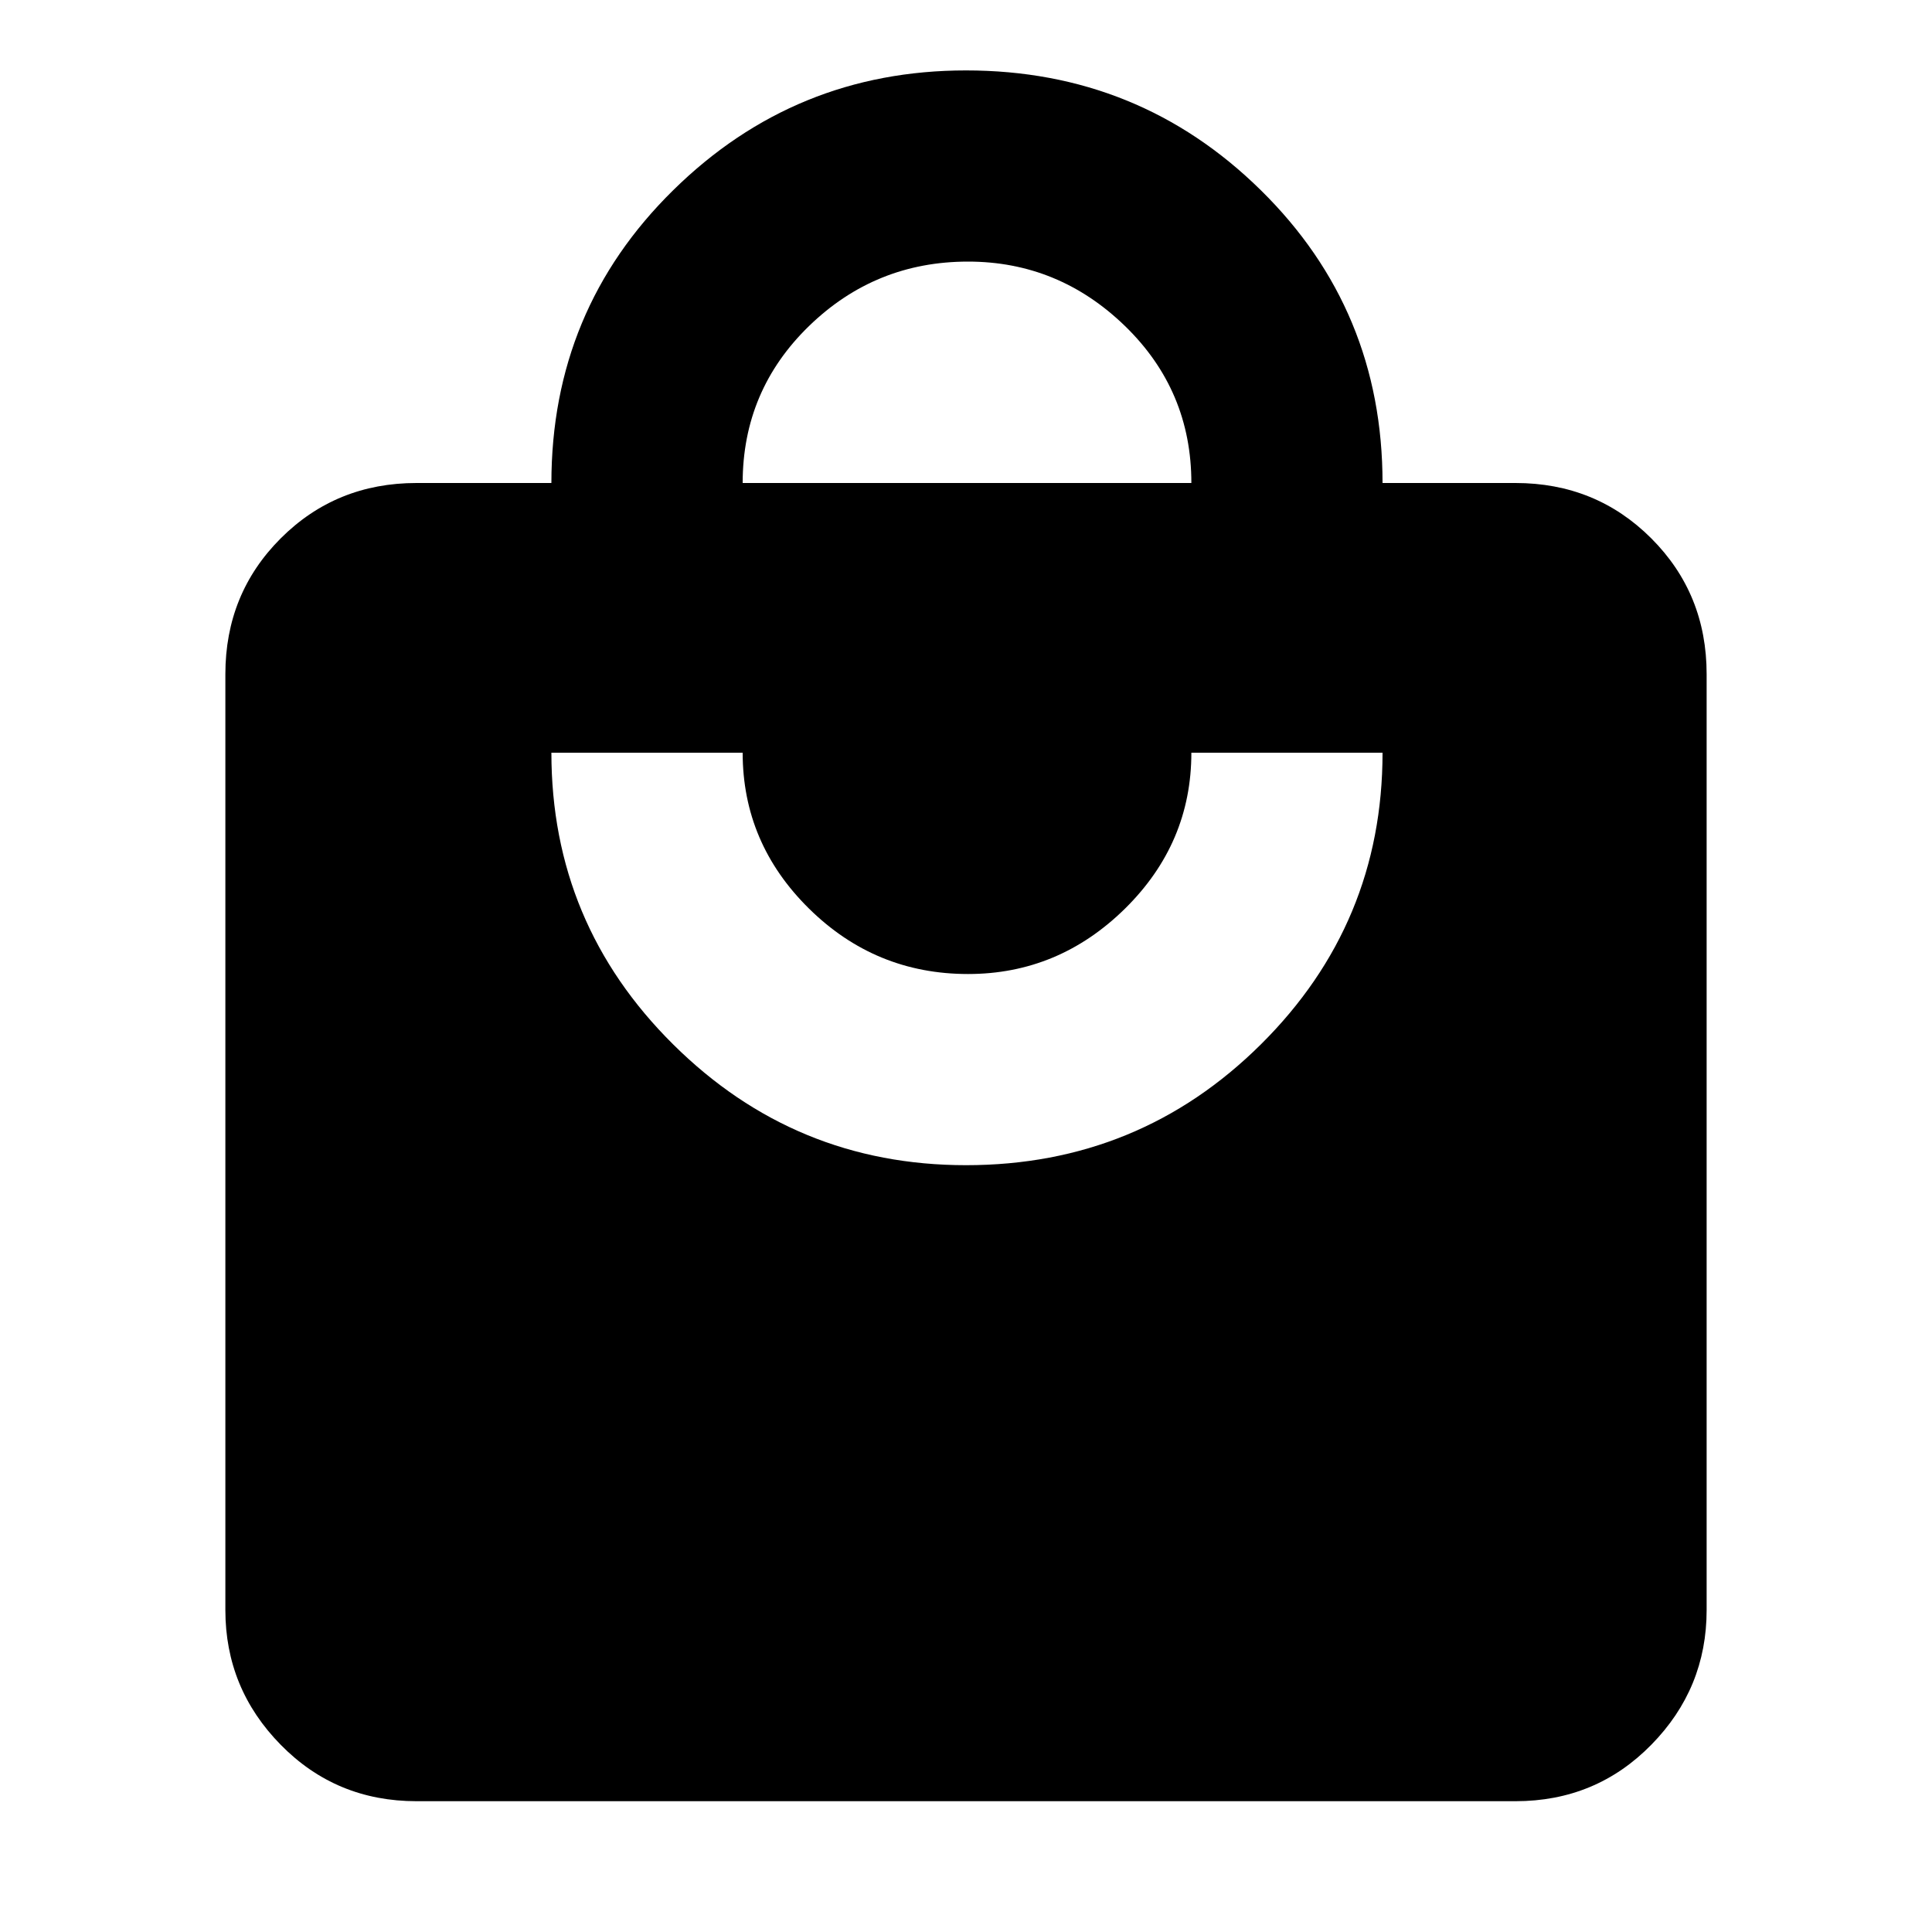 <svg xmlns="http://www.w3.org/2000/svg" height="20" width="20"><path d="M7.688 5H12.333Q12.333 4.042 11.646 3.375Q10.958 2.708 10.021 2.708Q9.062 2.708 8.375 3.375Q7.688 4.042 7.688 5ZM10 12.062Q11.792 12.062 13.052 10.812Q14.312 9.562 14.312 7.792H12.333Q12.333 8.729 11.646 9.406Q10.958 10.083 10.021 10.083Q9.062 10.083 8.375 9.406Q7.688 8.729 7.688 7.792H5.708Q5.708 9.562 6.969 10.812Q8.229 12.062 10 12.062ZM15.688 18.646H4.312Q3.479 18.646 2.906 18.062Q2.333 17.479 2.333 16.667V6.979Q2.333 6.146 2.906 5.573Q3.479 5 4.312 5H5.708Q5.708 3.208 6.969 1.969Q8.229 0.729 10 0.729Q11.792 0.729 13.052 1.969Q14.312 3.208 14.312 5H15.688Q16.521 5 17.094 5.573Q17.667 6.146 17.667 6.979V16.667Q17.667 17.479 17.094 18.062Q16.521 18.646 15.688 18.646Z"/></svg>